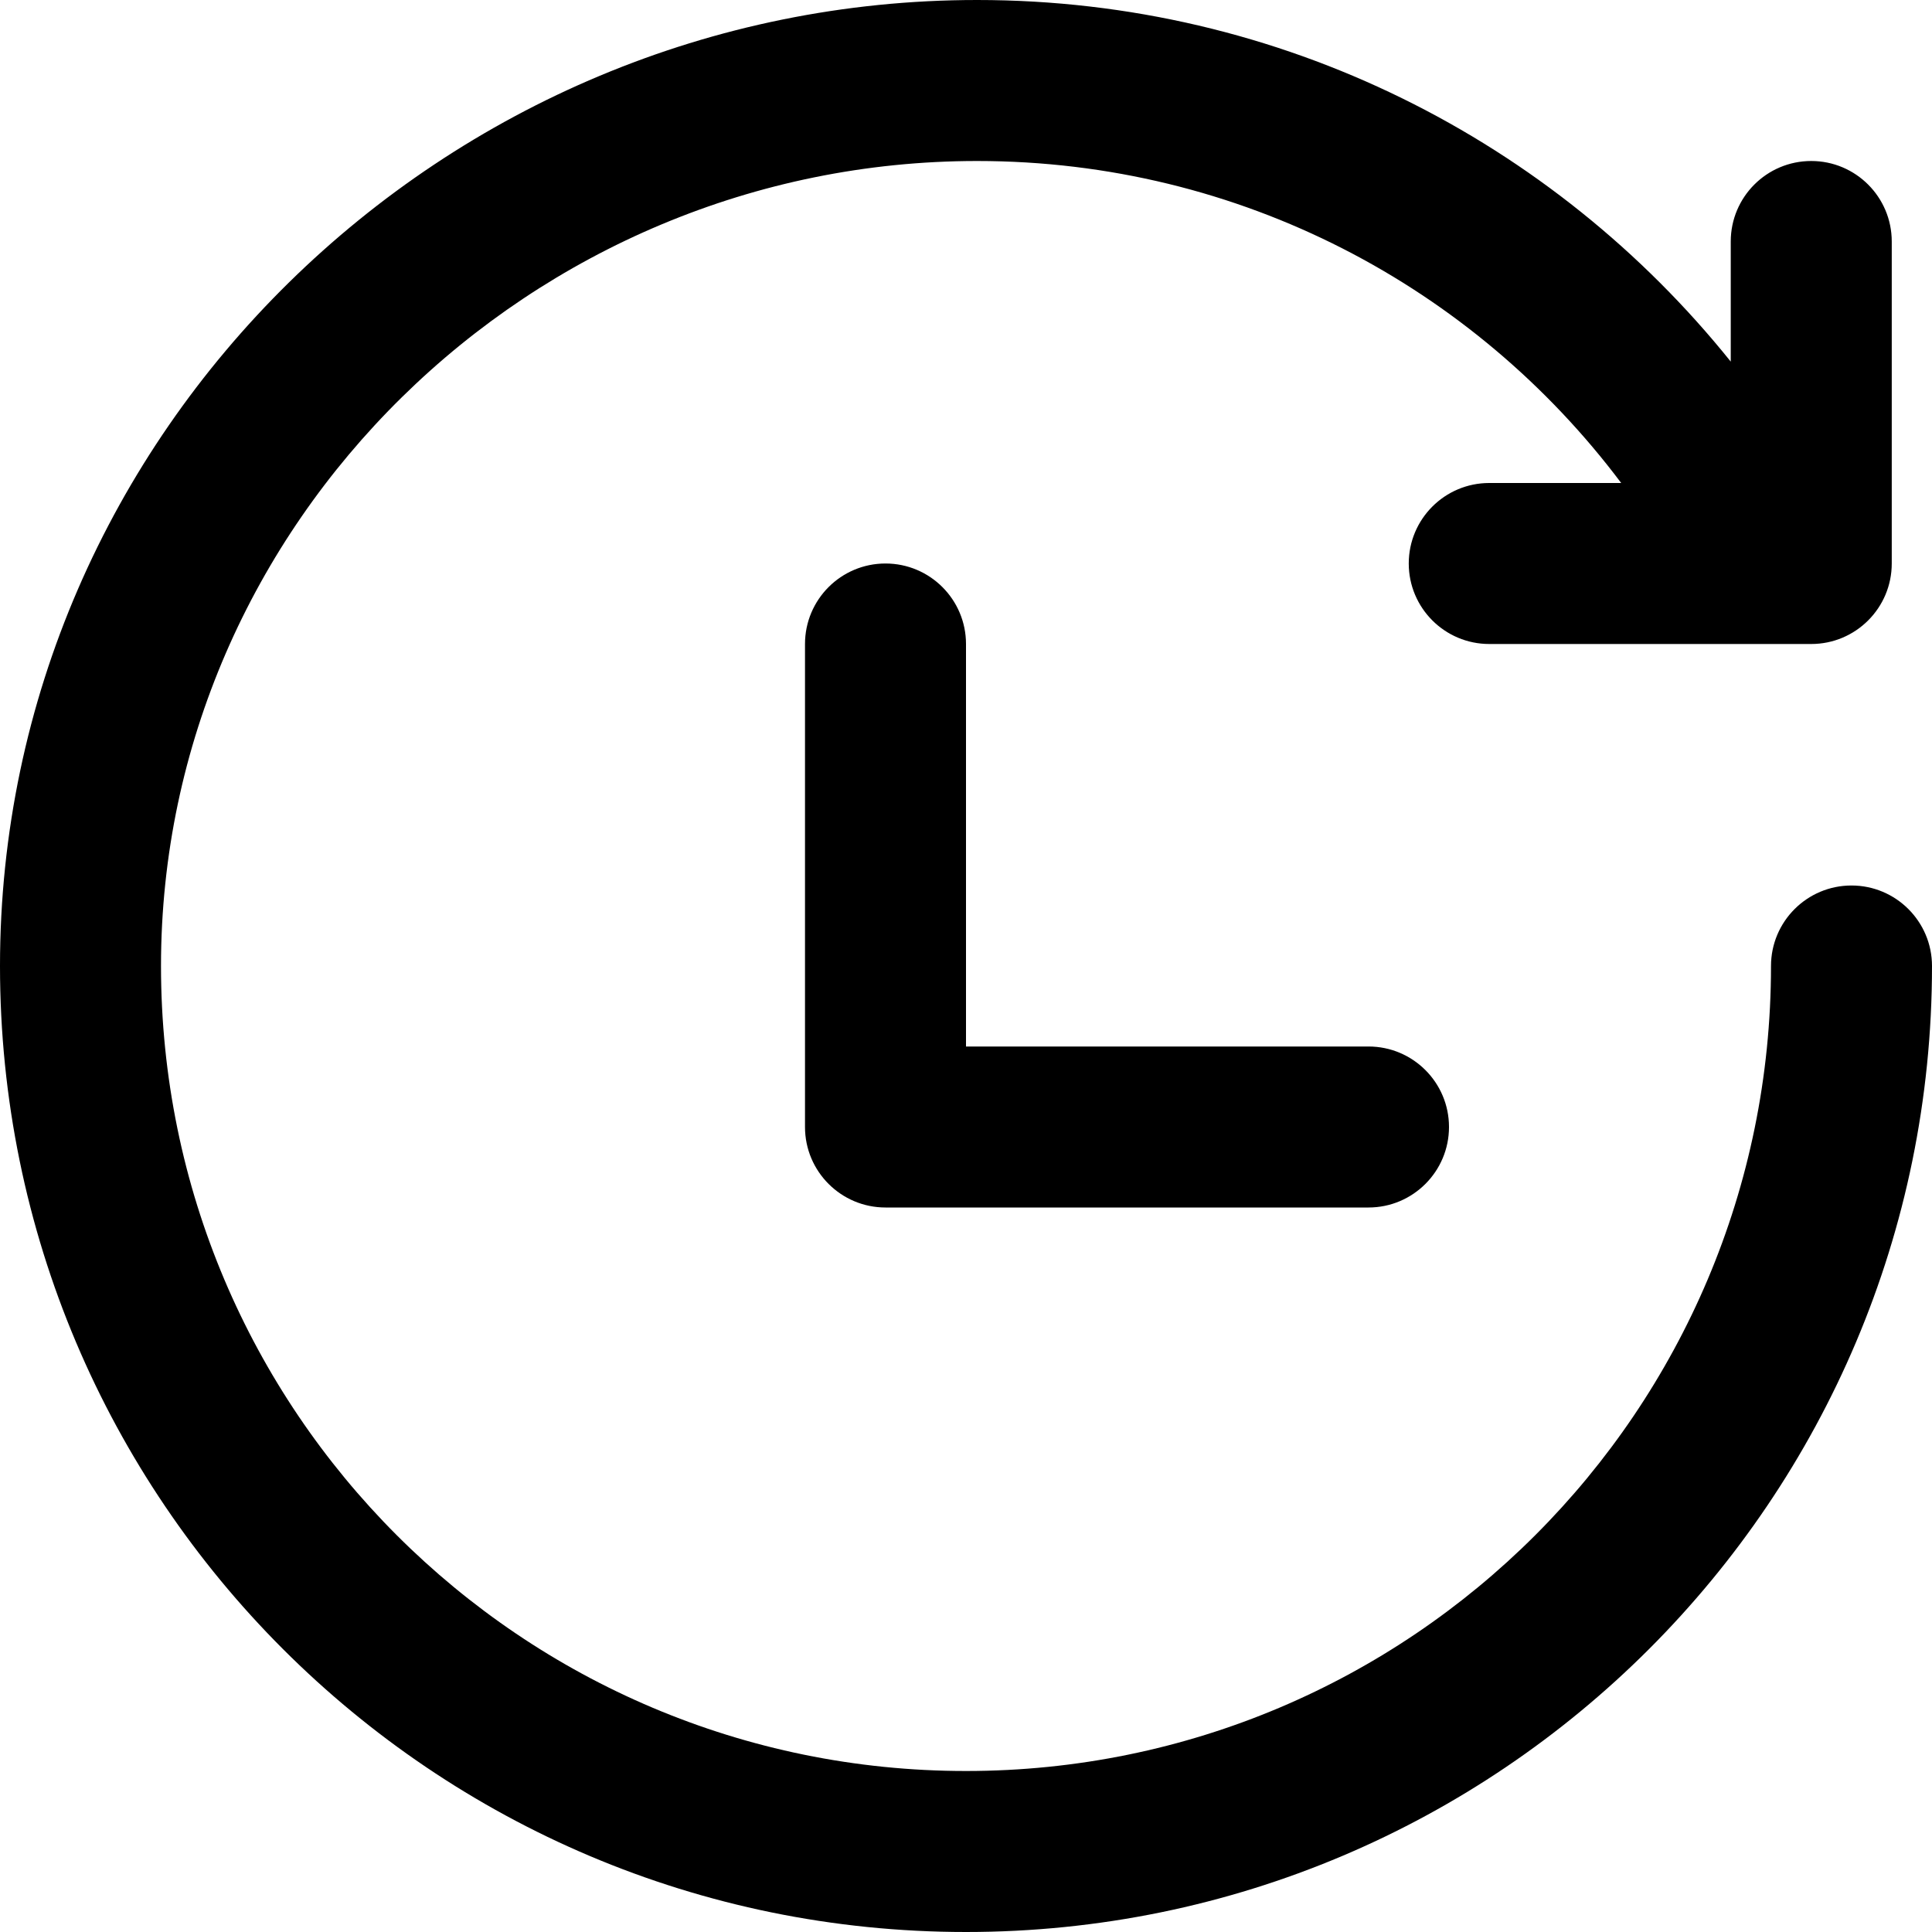 <svg xmlns="http://www.w3.org/2000/svg" viewBox="0 0 24 24" fill="currentColor">
  <path class="icon__shape" fill-rule="evenodd" clip-rule="evenodd" d="M12.138 2C6.599 2 2 6.493 2 12C2 17.523 6.477 22 12 22C17.523 22 22 17.523 22 12C22 11.448 22.448 11 23 11C23.552 11 24 11.448 24 12C24 18.627 18.627 24 12 24C5.373 24 0 18.627 0 12C0 5.356 5.527 0 12.138 0C15.925 0 19.302 1.755 21.5 4.492V3C21.5 2.448 21.947 2 22.5 2C23.052 2 23.5 2.448 23.5 3V6.979L23.5 7C23.5 7.552 23.052 8 22.5 8H18.5C17.948 8 17.5 7.552 17.5 7C17.5 6.448 17.948 6 18.5 6H20.139C18.314 3.569 15.409 2 12.138 2ZM10 8C10 7.448 10.448 7 11 7C11.552 7 12 7.448 12 8V13H17C17.552 13 18 13.448 18 14C18 14.552 17.552 15 17 15H11C10.448 15 10 14.552 10 14L10 13.985V8Z" />
</svg>